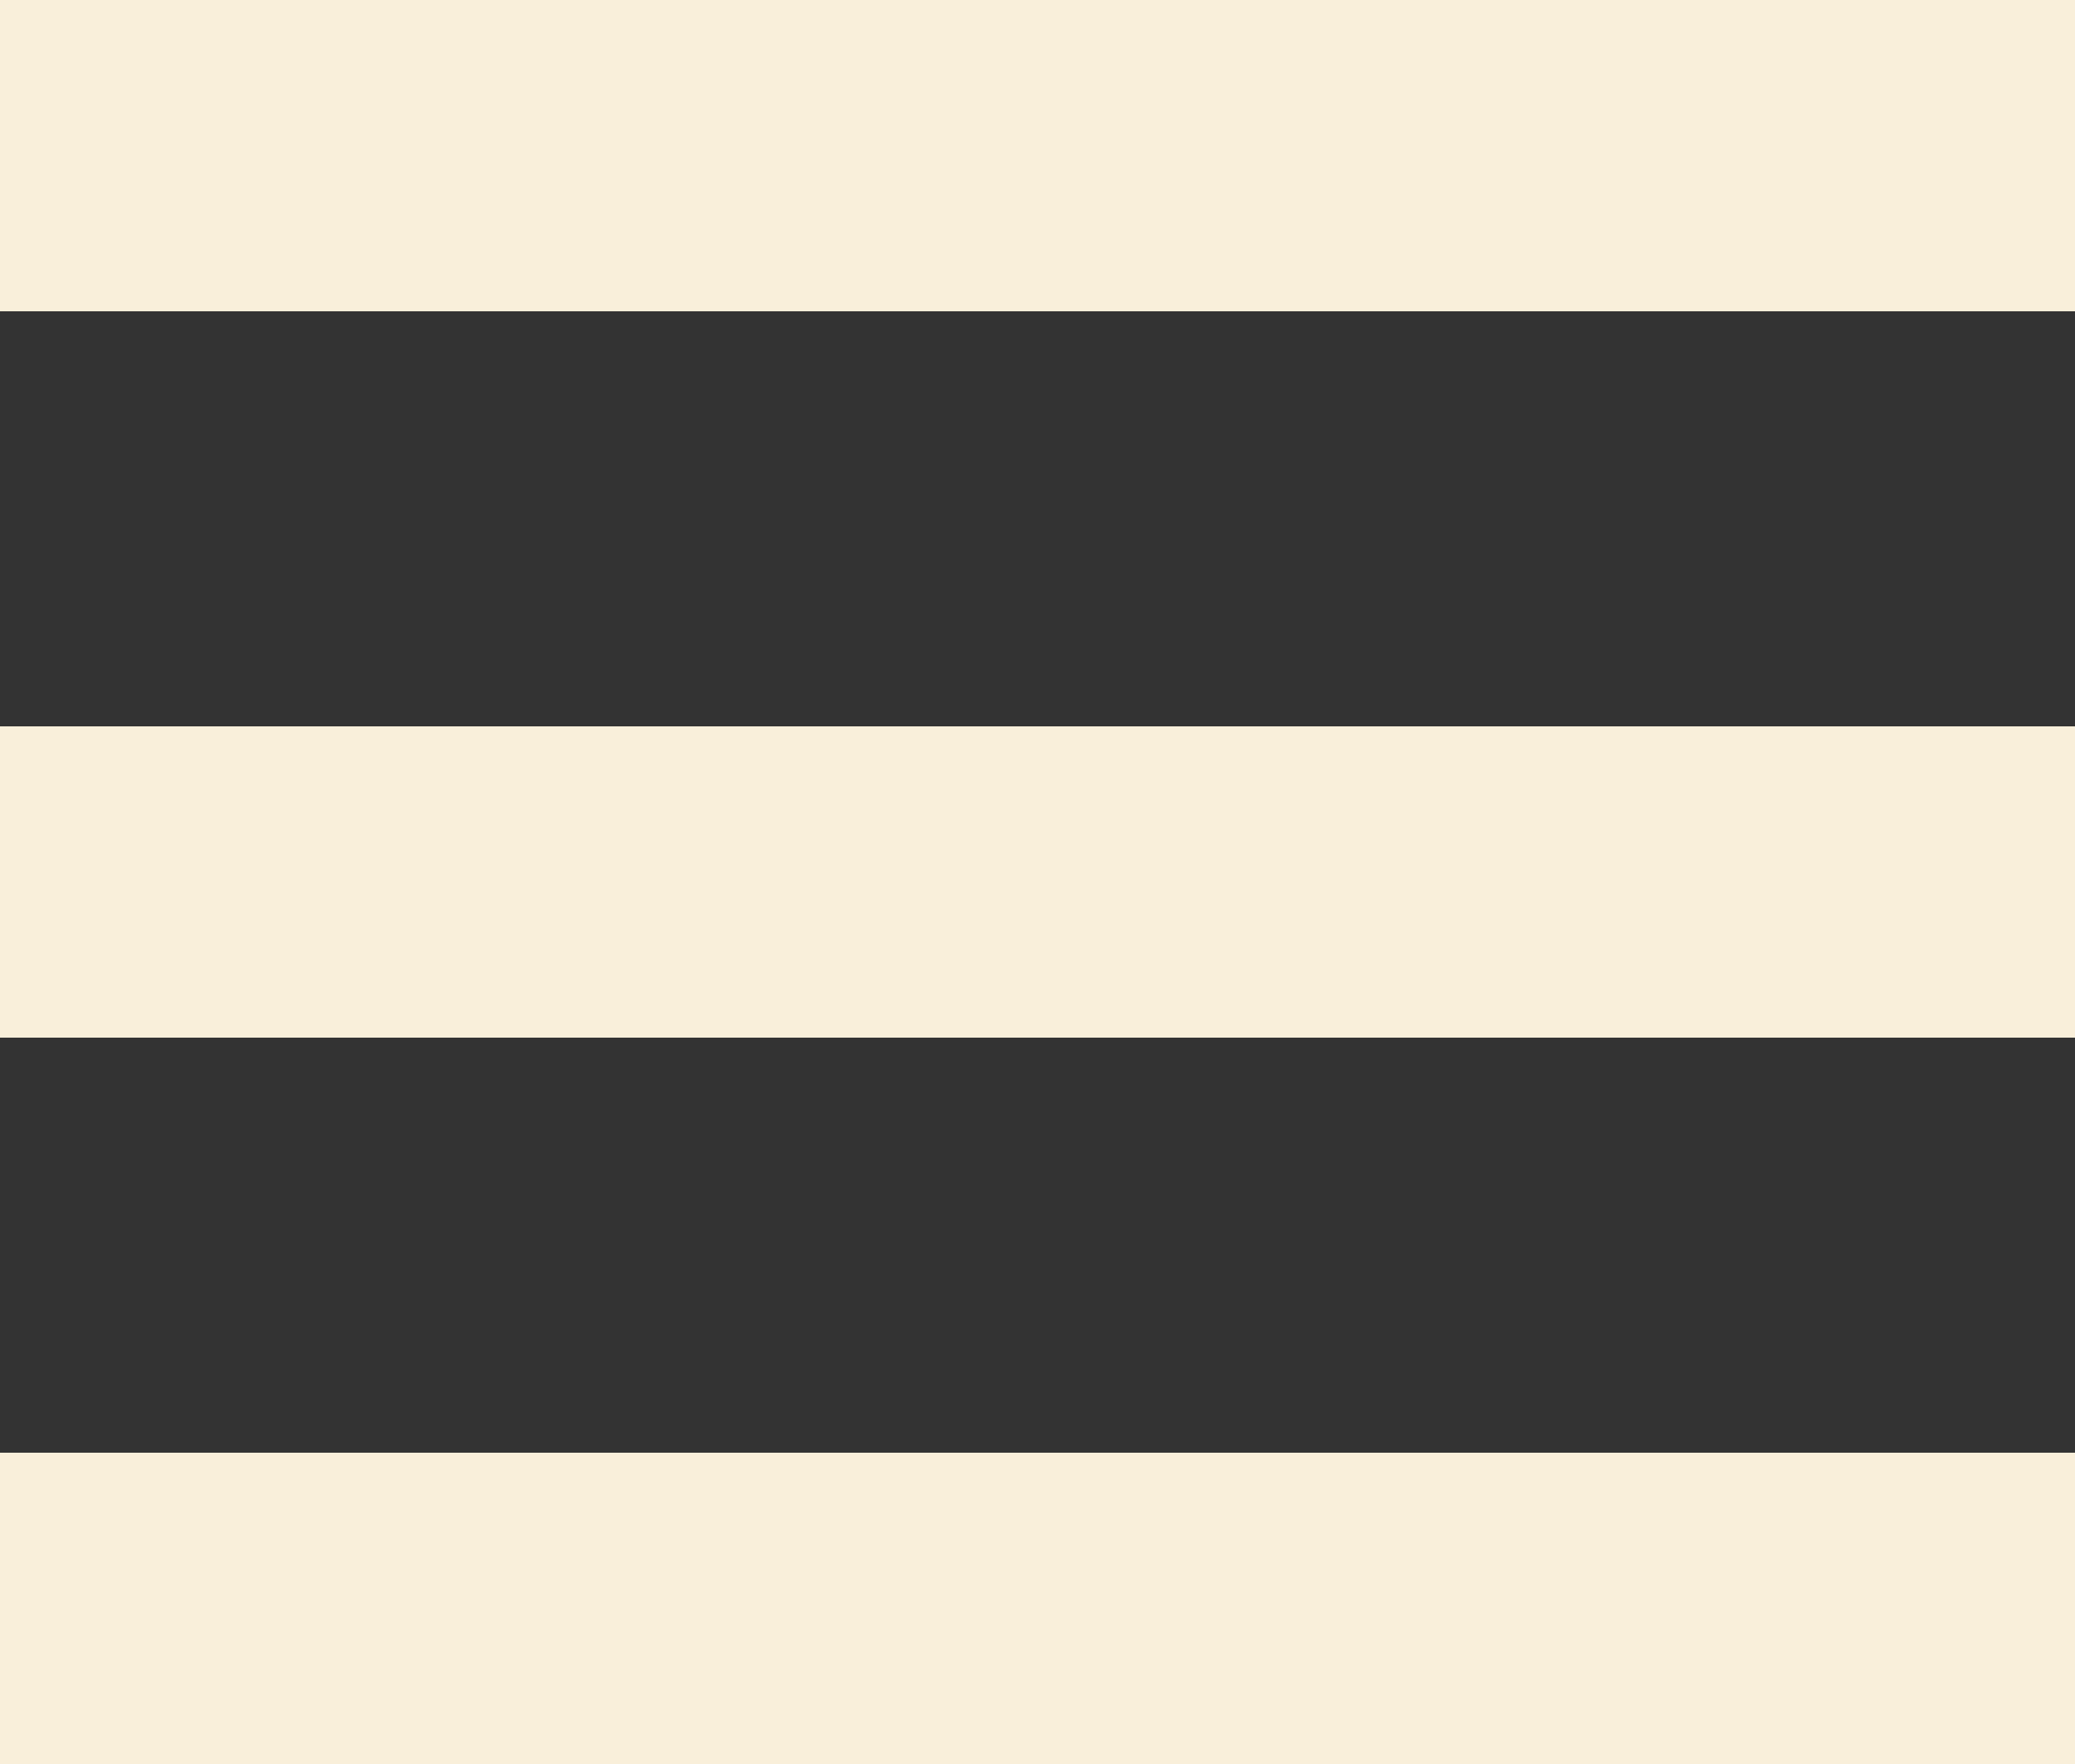 <svg width="20" height="17" viewBox="0 0 20 17" fill="none" xmlns="http://www.w3.org/2000/svg">
<rect x="0" y="0" width="20" height="17" fill="#333333" stroke="none"/>
<line y1="1.5" x2="20" y2="1.5" stroke="#F9EFDA" stroke-width="3"/>
<line y1="8.5" x2="20" y2="8.5" stroke="#F9EFDA" stroke-width="3"/>
<line y1="15.5" x2="20" y2="15.5" stroke="#F9EFDA" stroke-width="3"/>
</svg>
